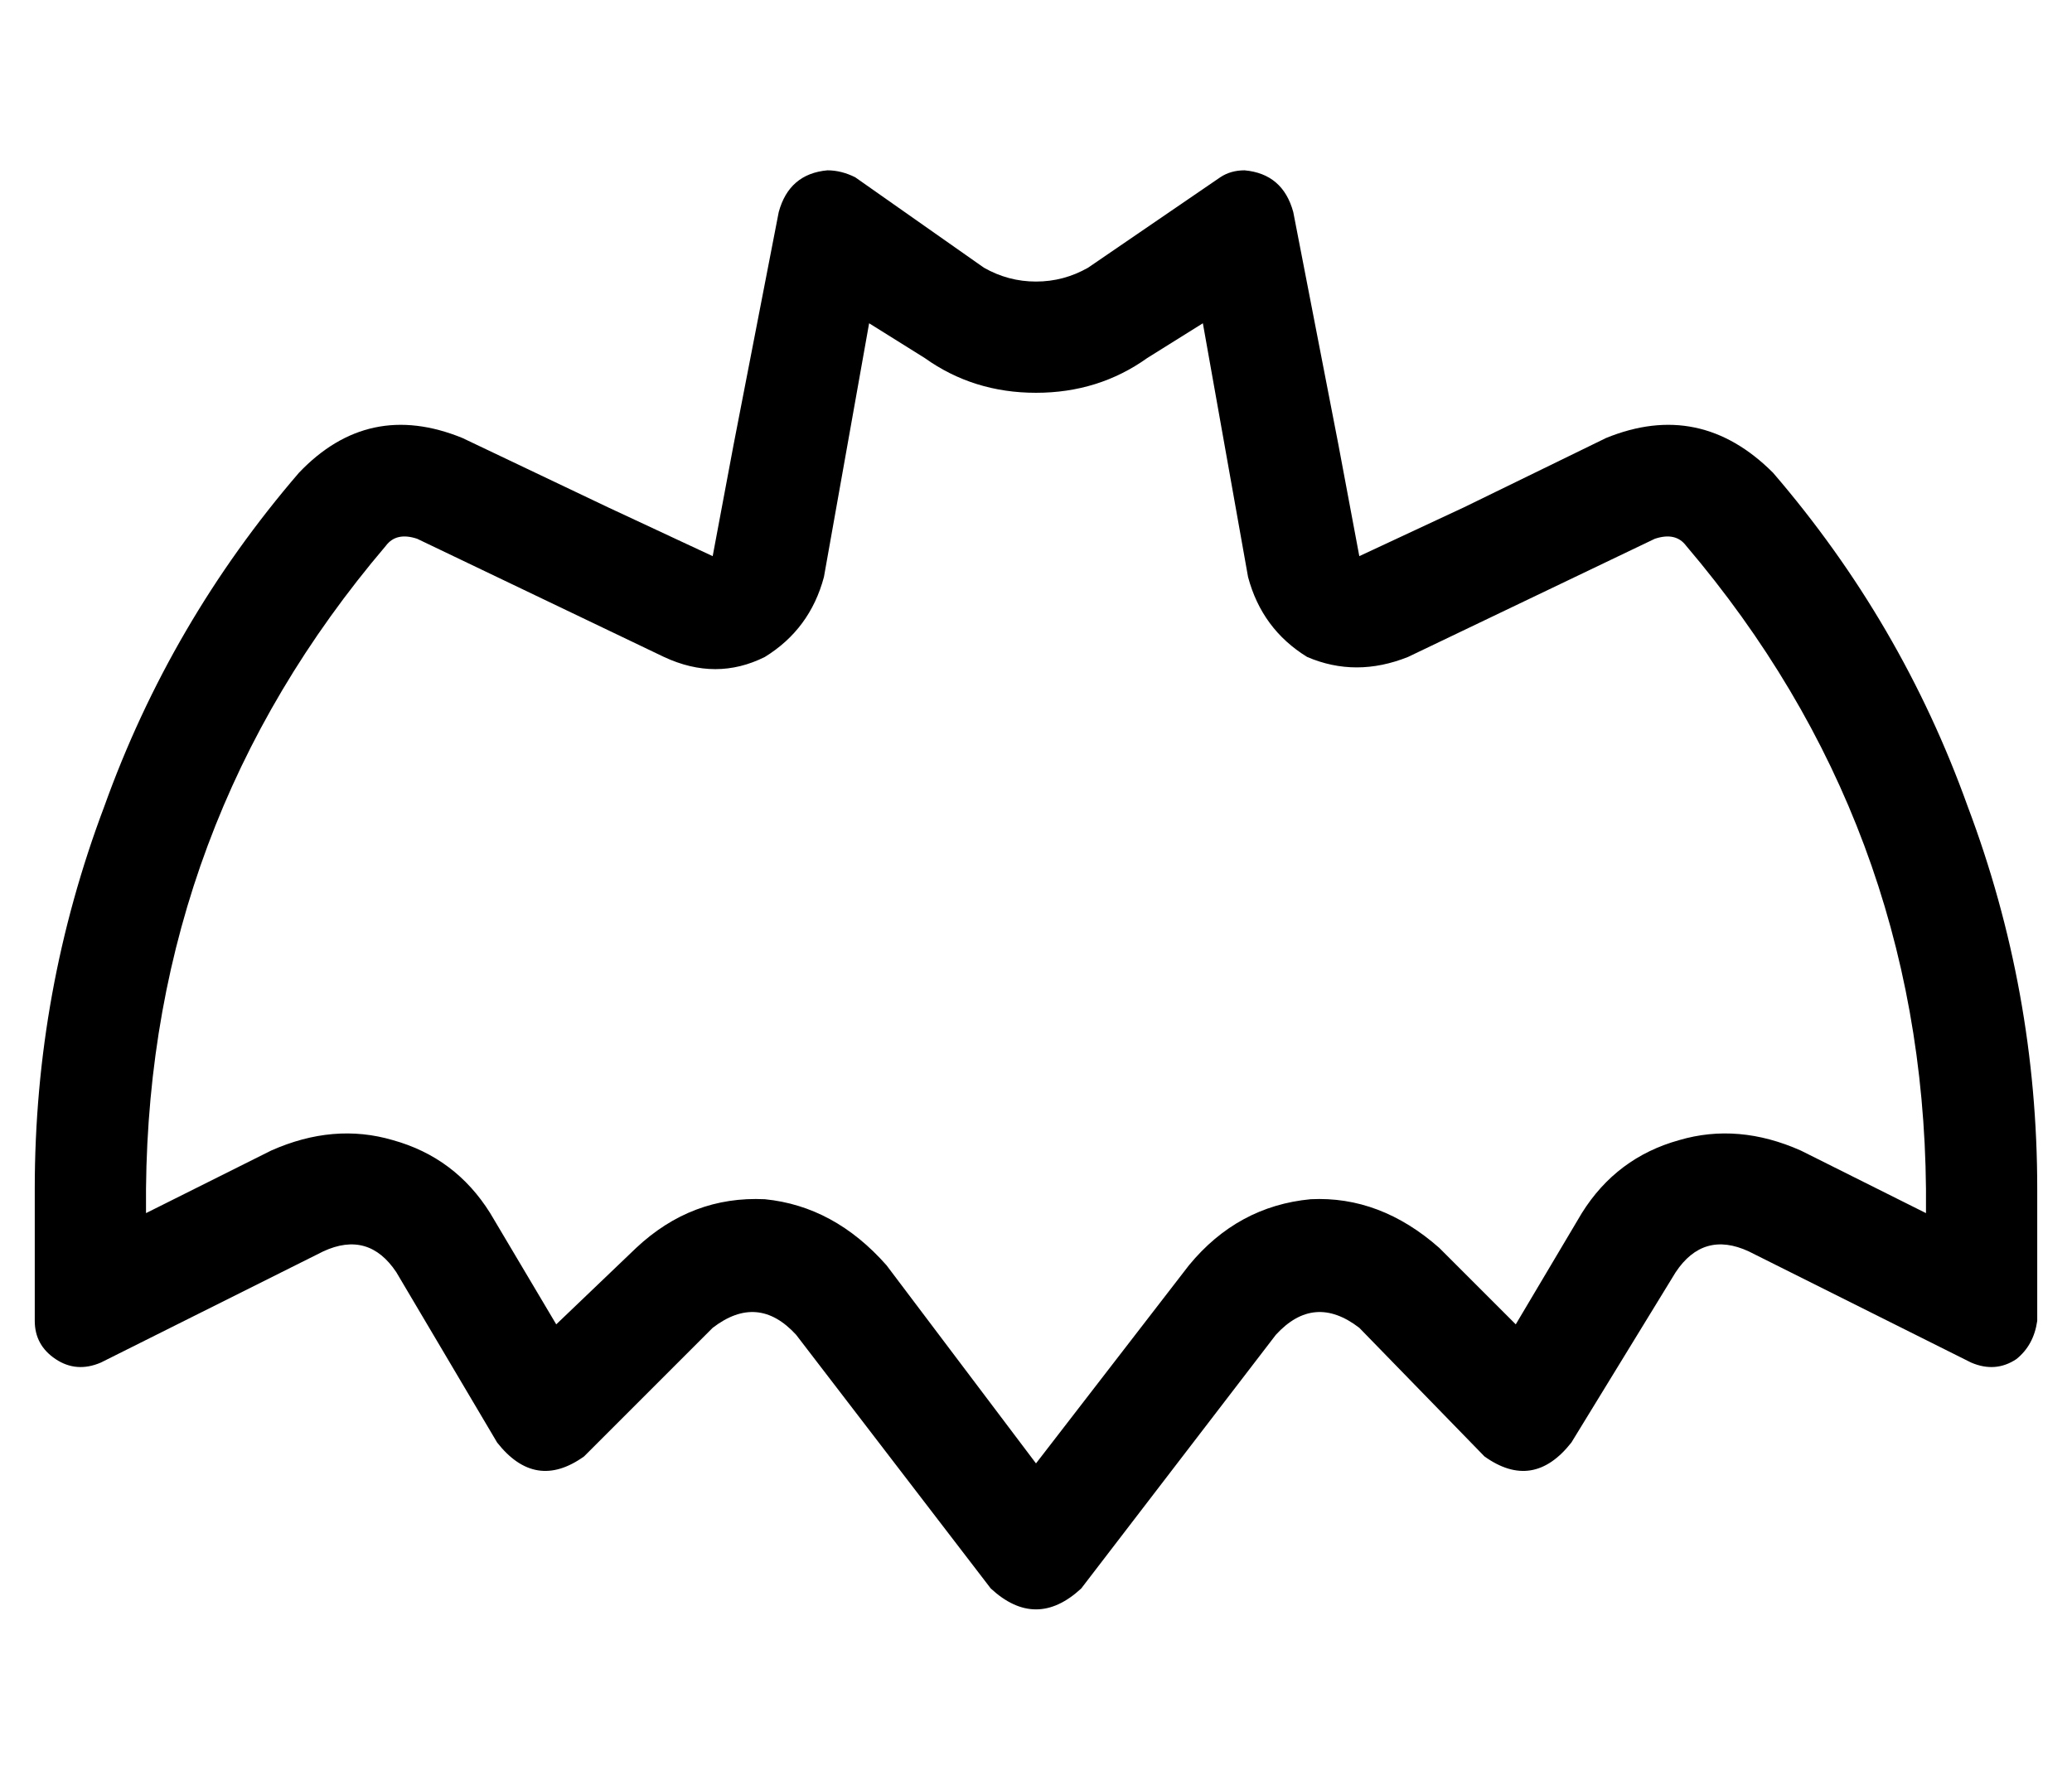 <?xml version="1.0" standalone="no"?>
<!DOCTYPE svg PUBLIC "-//W3C//DTD SVG 1.1//EN" "http://www.w3.org/Graphics/SVG/1.1/DTD/svg11.dtd" >
<svg xmlns="http://www.w3.org/2000/svg" xmlns:xlink="http://www.w3.org/1999/xlink" version="1.1" viewBox="-10 -40 596 512">
   <path fill="currentColor"
d="M366 149q14 6 29 0l71 -34v0q6 -2 9 2q68 80 69 185v7v0l-36 -18v0q-18 -8 -35 -3q-18 5 -28 21l-19 32v0l-22 -22v0q-17 -15 -37 -14q-21 2 -35 19l-44 57v0l-43 -57v0q-15 -17 -35 -19q-21 -1 -37 14l-23 22v0l-19 -32v0q-10 -16 -28 -21q-17 -5 -35 3l-36 18v0v-7v0
q1 -105 69 -185q3 -4 9 -2l71 34v0q15 7 29 0q13 -8 17 -23l13 -73v0l16 10v0q14 10 32 10t32 -10l16 -10v0l13 73v0q4 15 17 23v0zM358 38v0v0v0l-10 -15v0l10 15v0v0v0v0zM375 88l-13 -67l13 67l-13 -67q-3 -11 -14 -12q-4 0 -7 2l-38 26v0q-7 4 -15 4t-15 -4l-37 -26v0
q-4 -2 -8 -2q-11 1 -14 12l-13 67v0l-6 32v0l-30 -14v0l-42 -20v0q-27 -11 -47 10q-37 43 -56 96q-20 53 -20 110v38v0q0 7 6 11t13 1l64 -32v0q13 -6 21 6l29 49v0q11 14 25 4l37 -37v0q13 -10 24 2l56 73v0q13 12 26 0l56 -73v0q11 -12 24 -2l36 37v0q14 10 25 -4l30 -49
v0q8 -12 21 -6l64 32v0q7 3 13 -1q5 -4 6 -11v-38v0q0 -57 -20 -110q-19 -53 -56 -96q-21 -21 -48 -10l-41 20v0l-30 14v0l-6 -32v0z" />
</svg>
